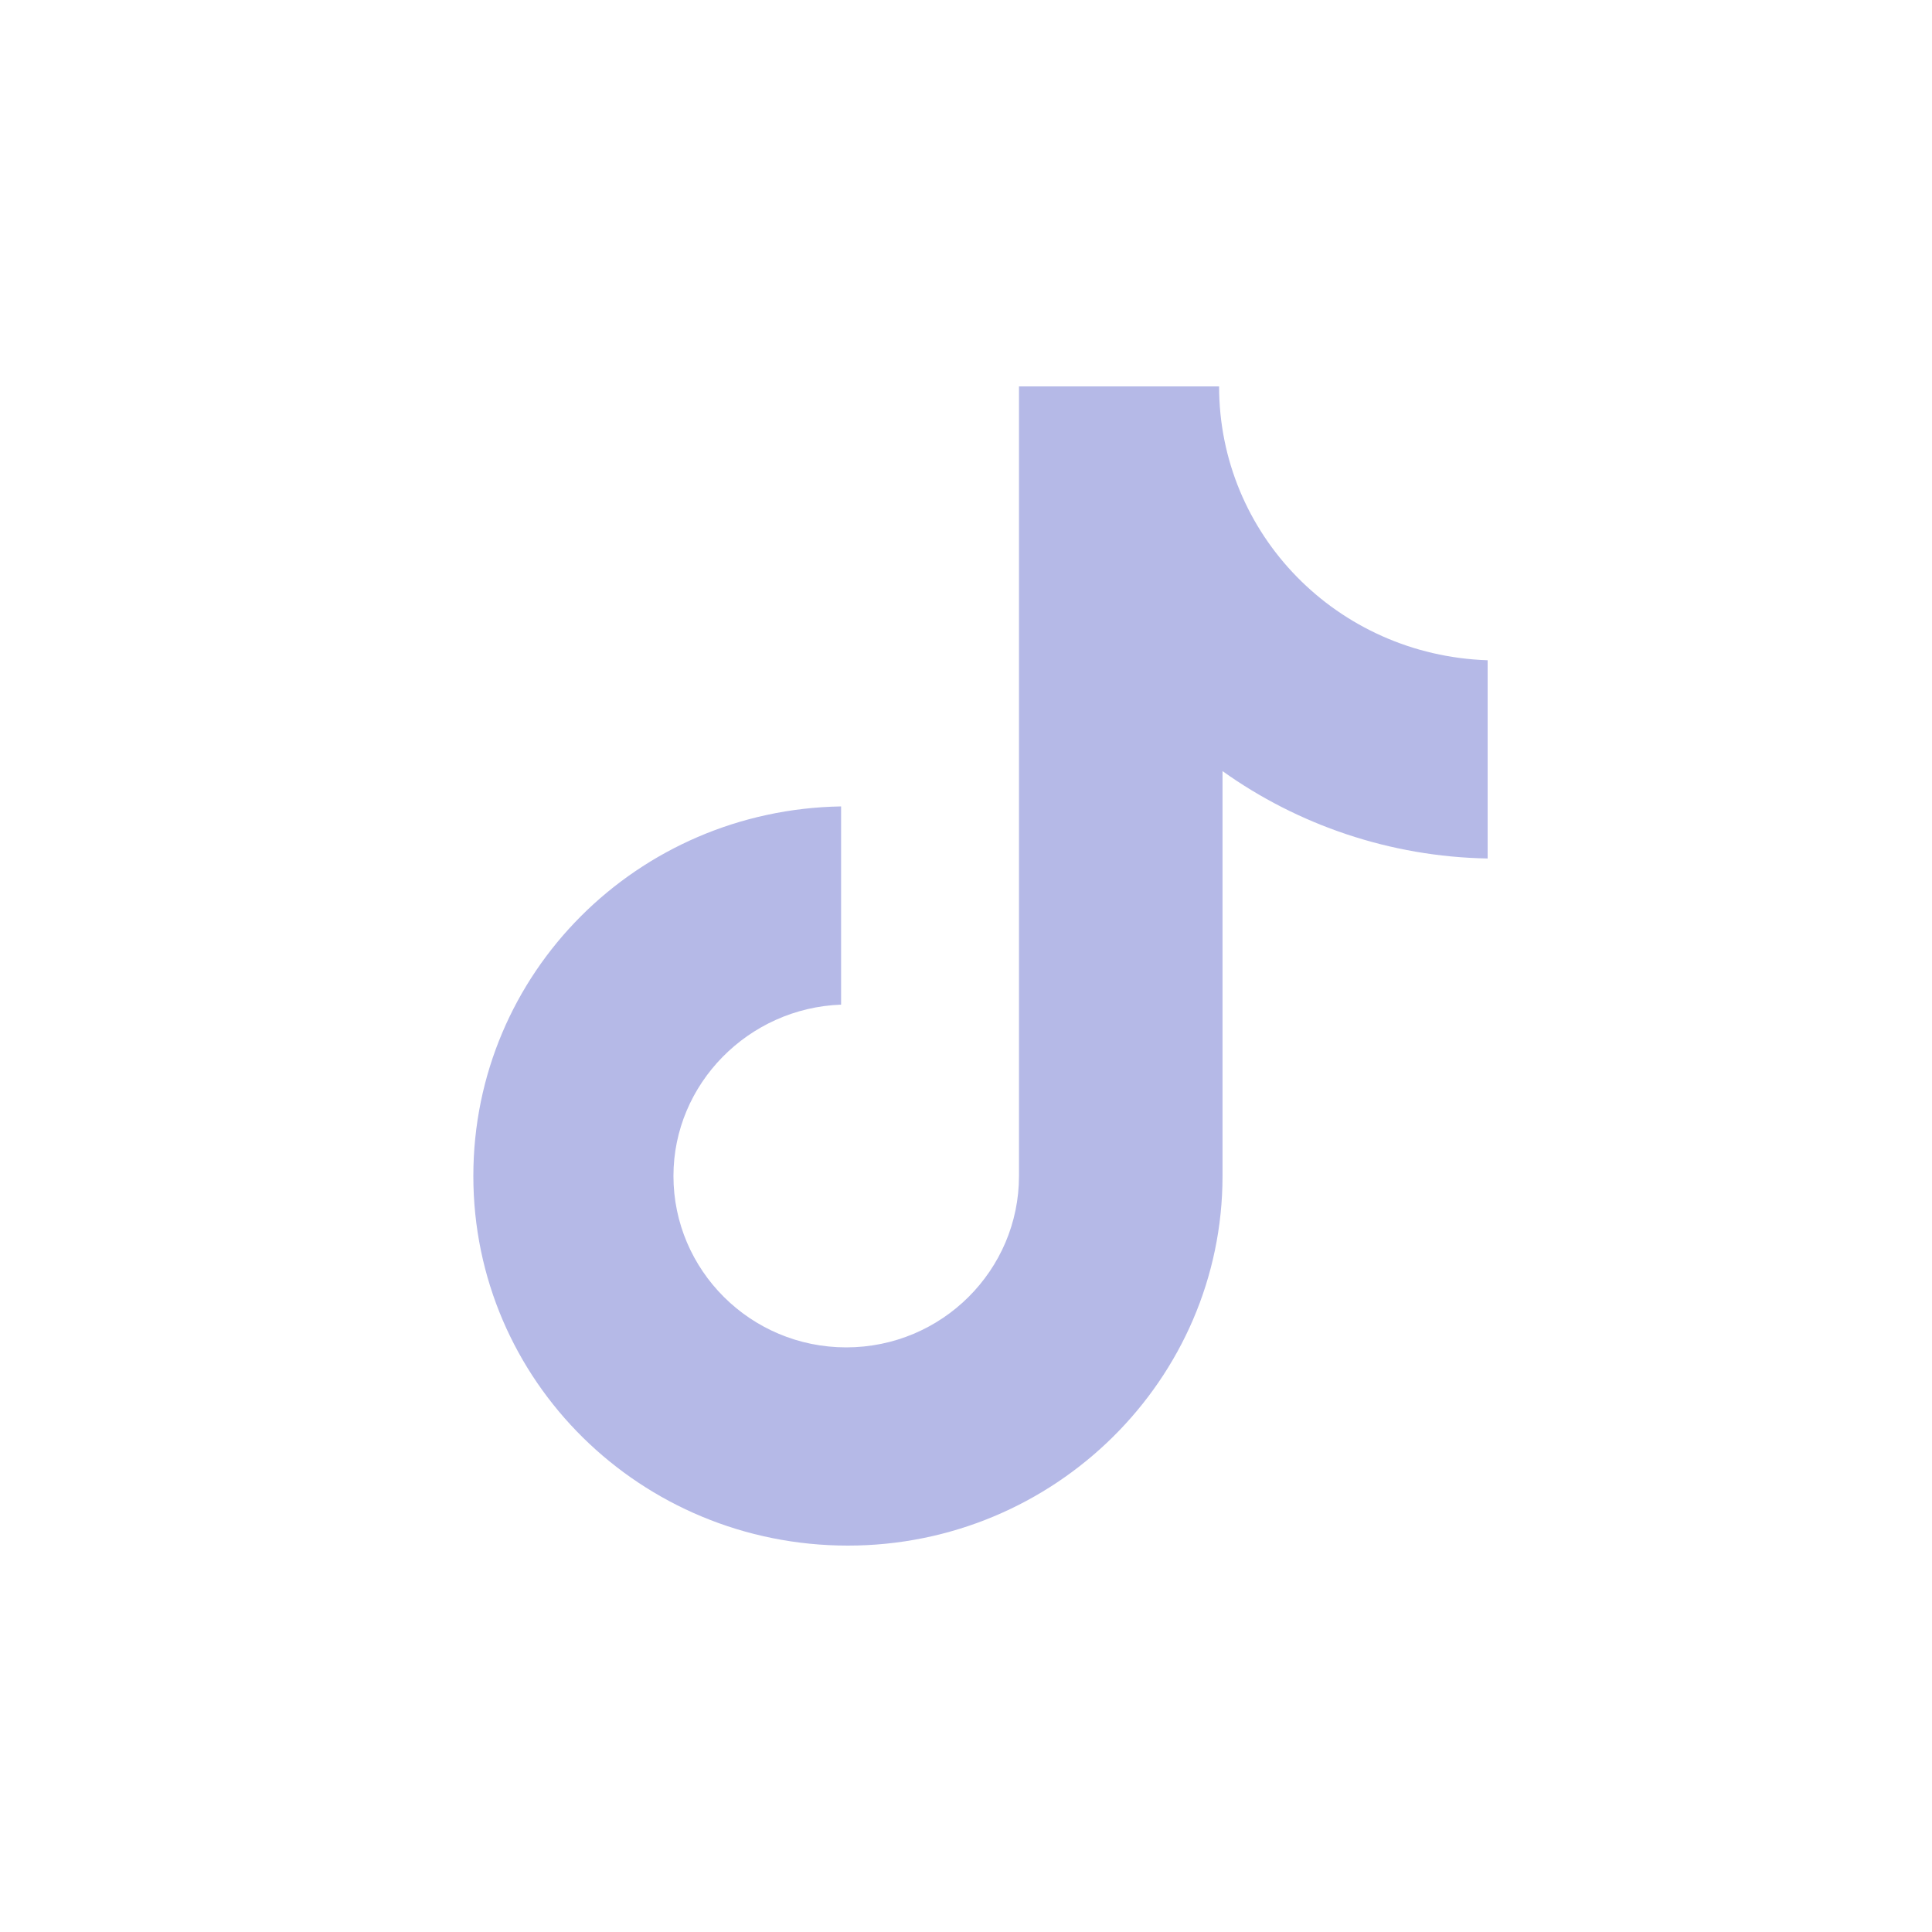 <svg width="40" height="40" viewBox="0 0 40 40" fill="none" xmlns="http://www.w3.org/2000/svg">
<path d="M25.24 8H21.097V24.348C21.097 26.296 19.503 27.896 17.52 27.896C15.537 27.896 13.943 26.296 13.943 24.348C13.943 22.435 15.501 20.869 17.414 20.8V16.696C13.2 16.765 9.8 20.139 9.8 24.348C9.8 28.591 13.27 32 17.555 32C21.84 32 25.311 28.556 25.311 24.348V15.965C26.869 17.078 28.781 17.739 30.8 17.774V13.67C27.683 13.565 25.24 11.061 25.24 8Z" fill="#B5B9E7"/>
</svg>
